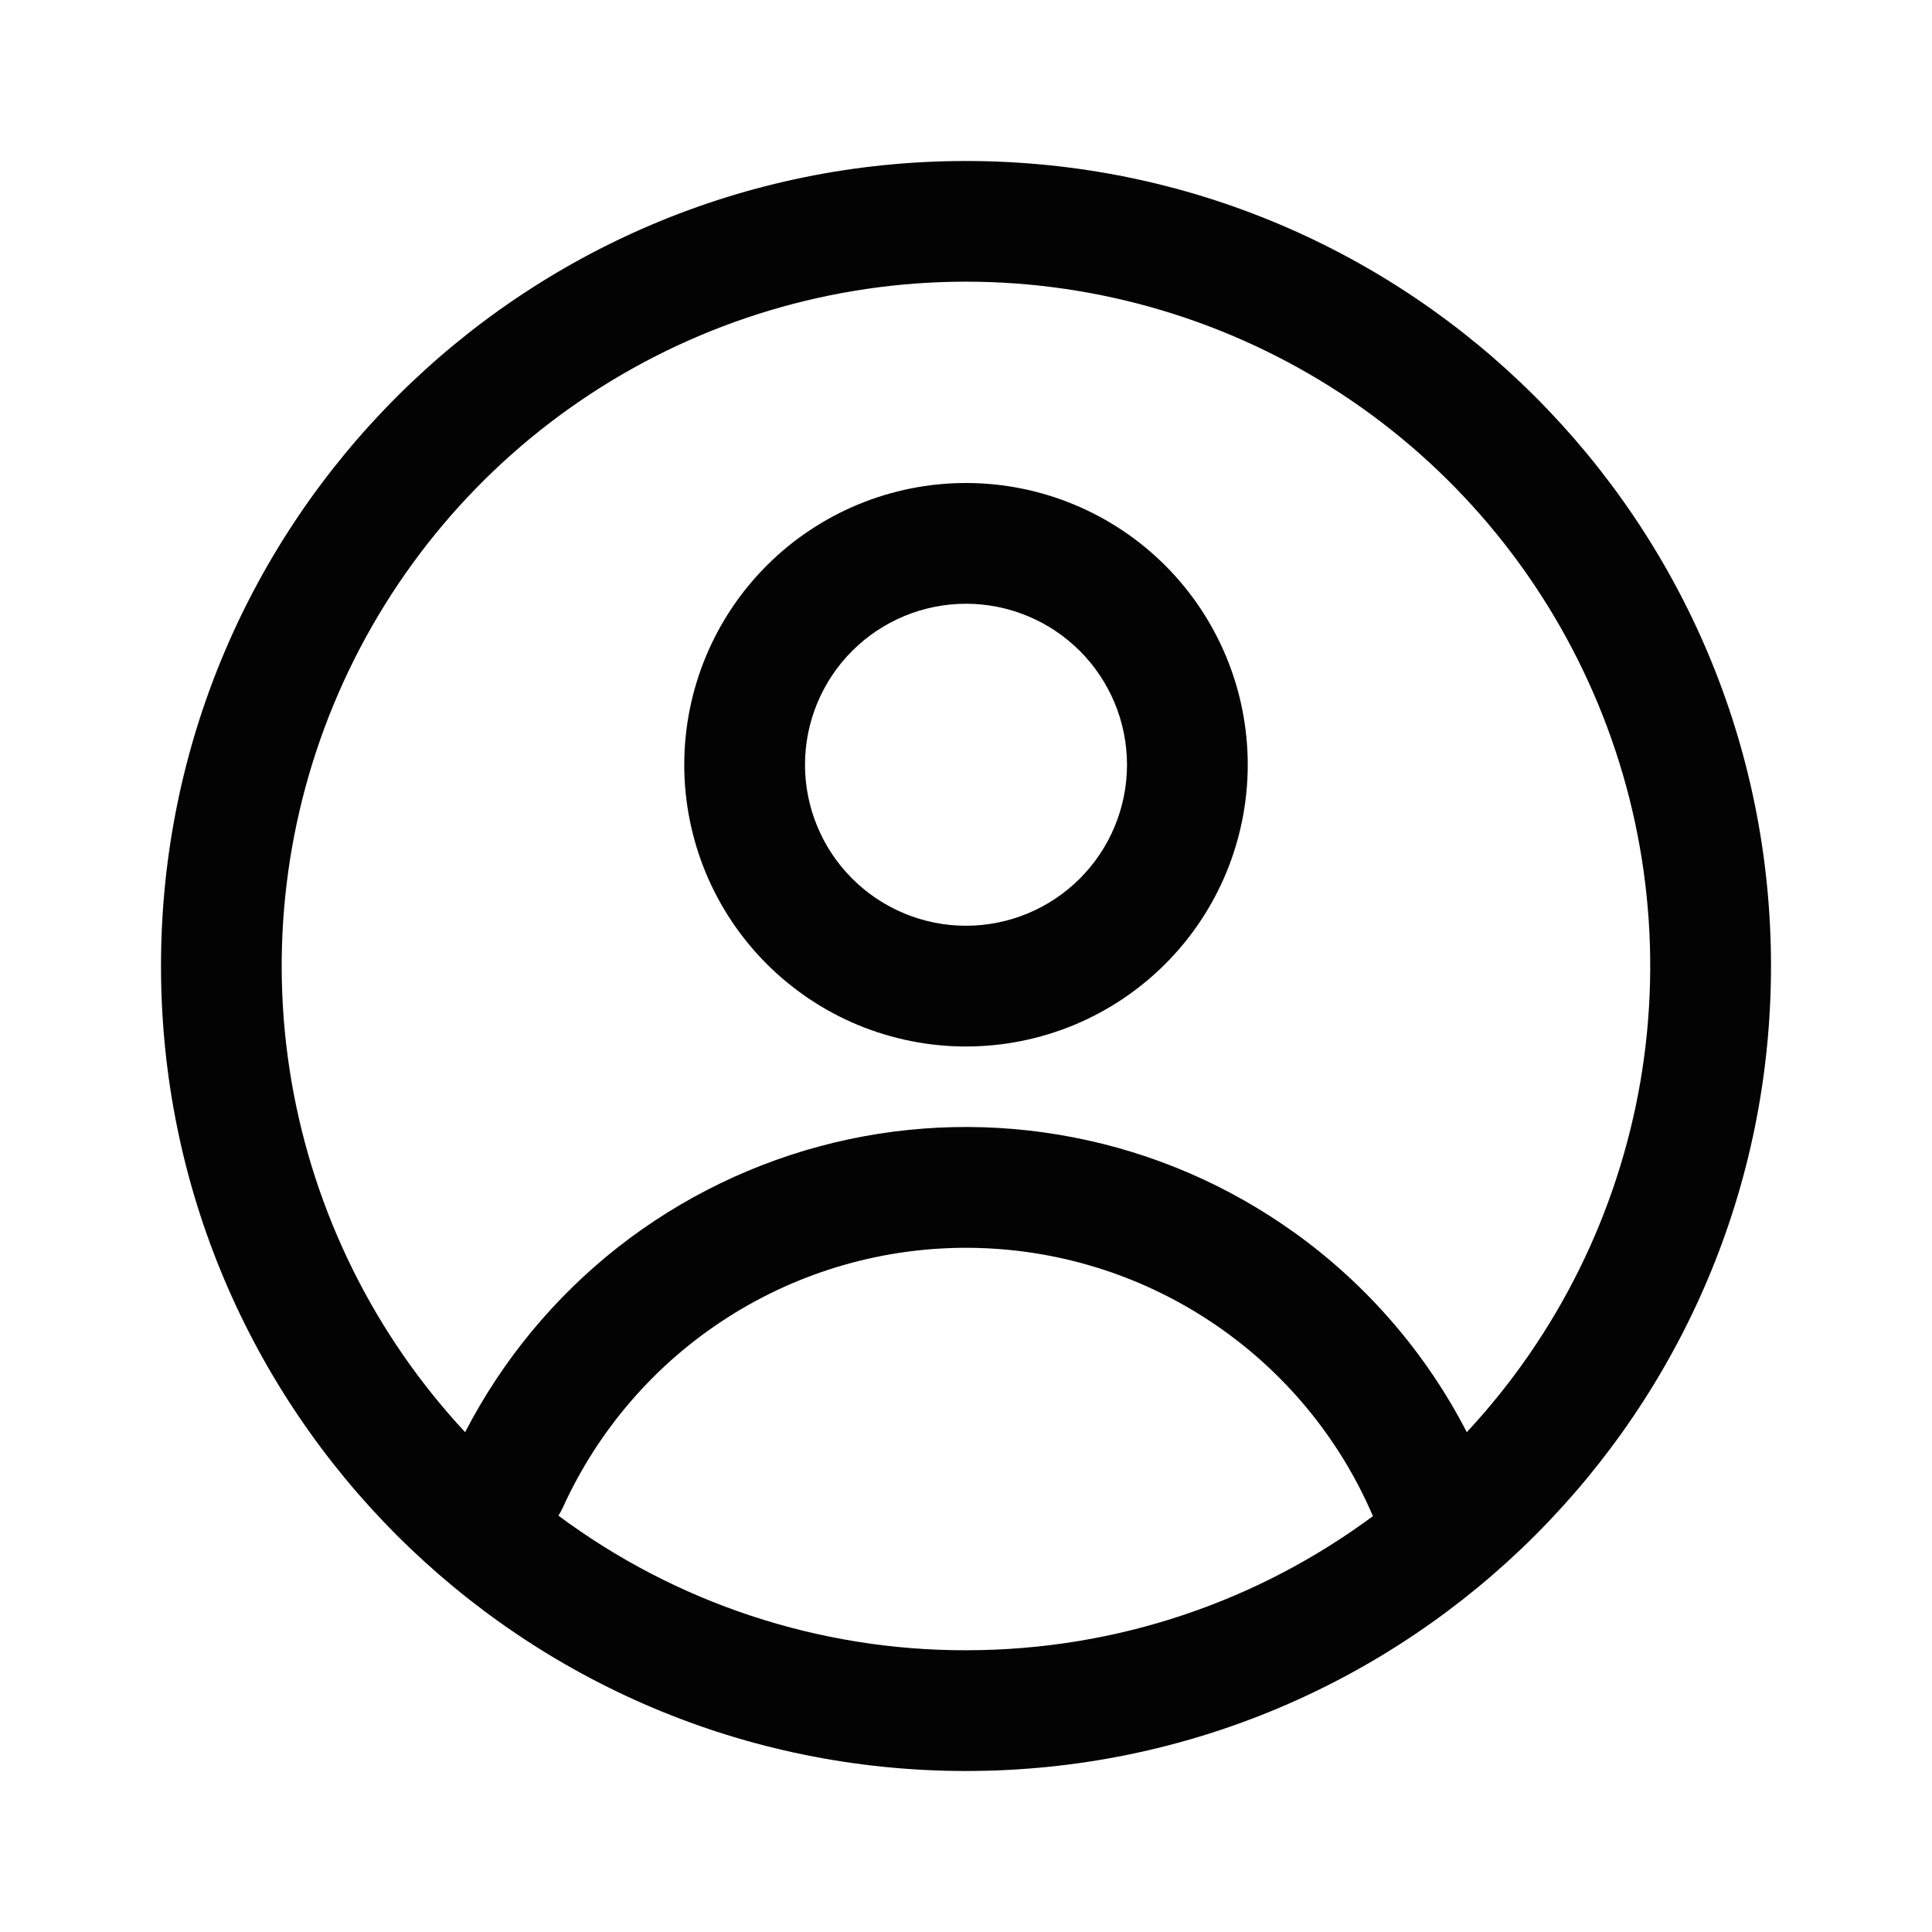 <svg width="24" height="24" viewBox="0 0 24 24" fill="none" xmlns="http://www.w3.org/2000/svg">
<path fill-rule="evenodd" clip-rule="evenodd" d="M12 20.5C13.894 20.5 15.643 19.88 17.055 18.834C16.635 17.854 15.939 17.017 15.051 16.425C14.164 15.833 13.124 15.512 12.057 15.501C10.991 15.49 9.944 15.789 9.045 16.362C8.145 16.935 7.432 17.758 6.991 18.729C6.975 18.763 6.957 18.796 6.937 18.828C8.4 19.916 10.176 20.503 12 20.5ZM16.079 15.311C16.979 15.957 17.713 16.806 18.221 17.791C19.349 16.579 20.098 15.065 20.378 13.433C20.657 11.802 20.454 10.124 19.793 8.607C19.132 7.089 18.043 5.797 16.659 4.89C15.274 3.983 13.655 3.499 11.999 3.499C10.344 3.499 8.725 3.983 7.341 4.89C5.956 5.797 4.867 7.089 4.206 8.607C3.545 10.124 3.342 11.802 3.621 13.433C3.901 15.065 4.65 16.579 5.778 17.791C6.239 16.898 6.887 16.114 7.677 15.493C8.468 14.873 9.383 14.43 10.361 14.194C11.338 13.959 12.354 13.937 13.341 14.13C14.328 14.322 15.261 14.725 16.078 15.311H16.079ZM12 22C17.523 22 22 17.523 22 12C22 6.477 17.523 2 12 2C6.477 2 2 6.477 2 12C2 17.523 6.477 22 12 22ZM14 9.5C14 10.03 13.789 10.539 13.414 10.914C13.039 11.289 12.53 11.5 12 11.5C11.47 11.5 10.961 11.289 10.586 10.914C10.211 10.539 10 10.03 10 9.5C10 8.97 10.211 8.461 10.586 8.086C10.961 7.711 11.47 7.5 12 7.5C12.53 7.5 13.039 7.711 13.414 8.086C13.789 8.461 14 8.97 14 9.5ZM15.5 9.5C15.5 9.96 15.409 10.415 15.234 10.839C15.058 11.264 14.8 11.65 14.475 11.975C14.15 12.3 13.764 12.558 13.339 12.734C12.915 12.909 12.46 13 12 13C11.54 13 11.085 12.909 10.661 12.734C10.236 12.558 9.85 12.3 9.525 11.975C9.2 11.65 8.942 11.264 8.766 10.839C8.591 10.415 8.5 9.96 8.5 9.5C8.5 8.572 8.869 7.681 9.525 7.025C10.181 6.369 11.072 6 12 6C12.928 6 13.819 6.369 14.475 7.025C15.131 7.681 15.5 8.572 15.5 9.5Z" fill="#030303"/>
</svg>
